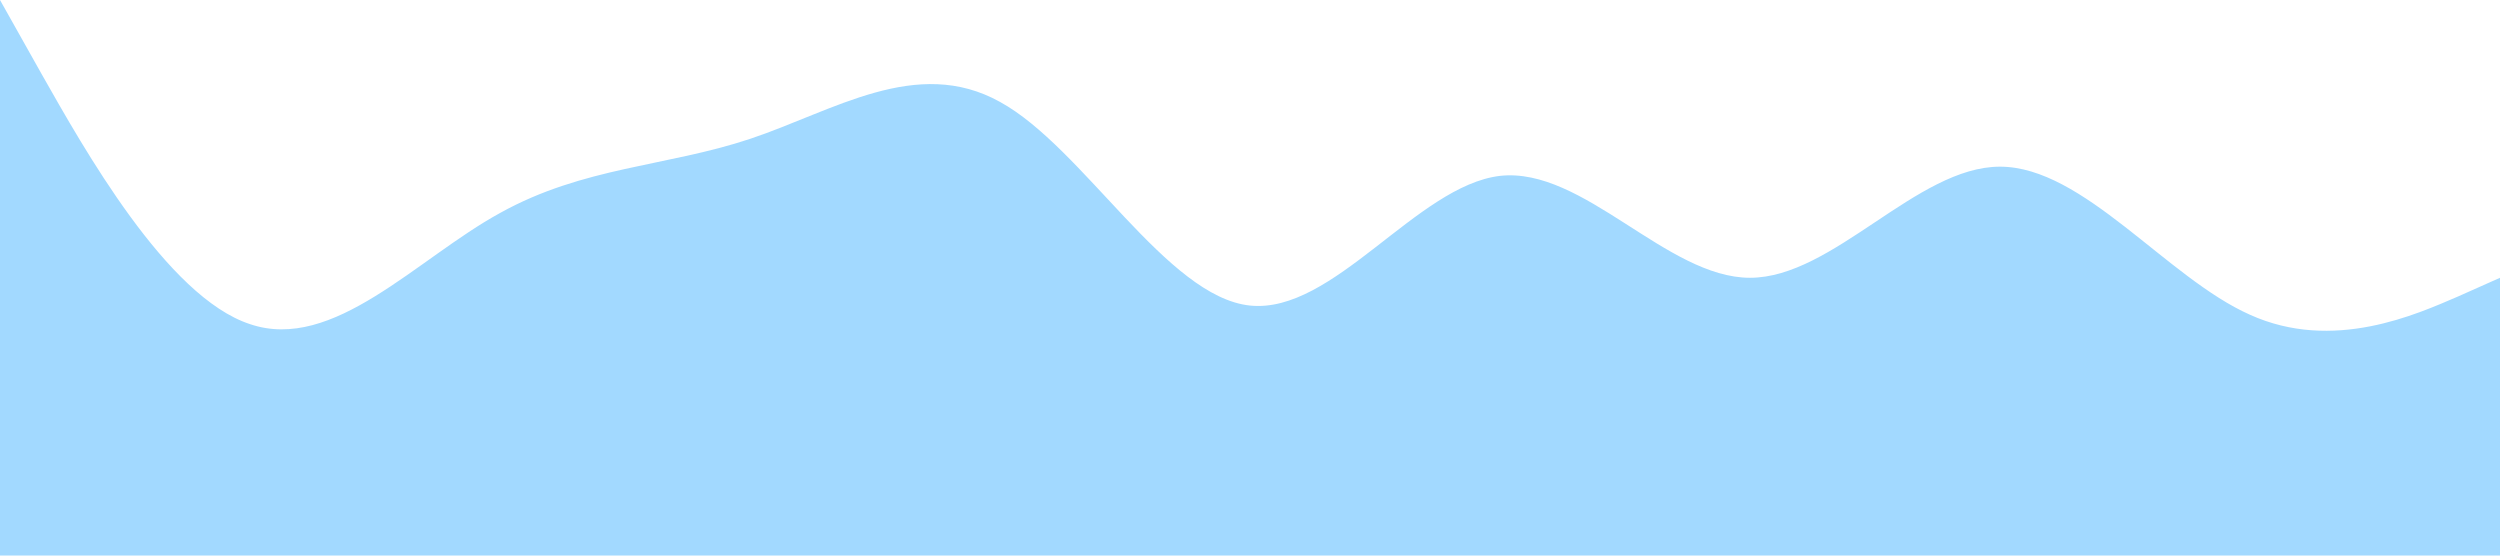 <?xml version="1.0" standalone="no"?><svg xmlns="http://www.w3.org/2000/svg" viewBox="0 0 1440 320"><path fill="#a2d9ff" fill-opacity="1" d="M0,0L24,42.7C48,85,96,171,144,186.7C192,203,240,149,288,122.7C336,96,384,96,432,80C480,64,528,32,576,58.7C624,85,672,171,720,176C768,181,816,107,864,101.3C912,96,960,160,1008,160C1056,160,1104,96,1152,96C1200,96,1248,160,1296,181.3C1344,203,1392,181,1416,170.7L1440,160L1440,320L1416,320C1392,320,1344,320,1296,320C1248,320,1200,320,1152,320C1104,320,1056,320,1008,320C960,320,912,320,864,320C816,320,768,320,720,320C672,320,624,320,576,320C528,320,480,320,432,320C384,320,336,320,288,320C240,320,192,320,144,320C96,320,48,320,24,320L0,320Z"></path></svg>